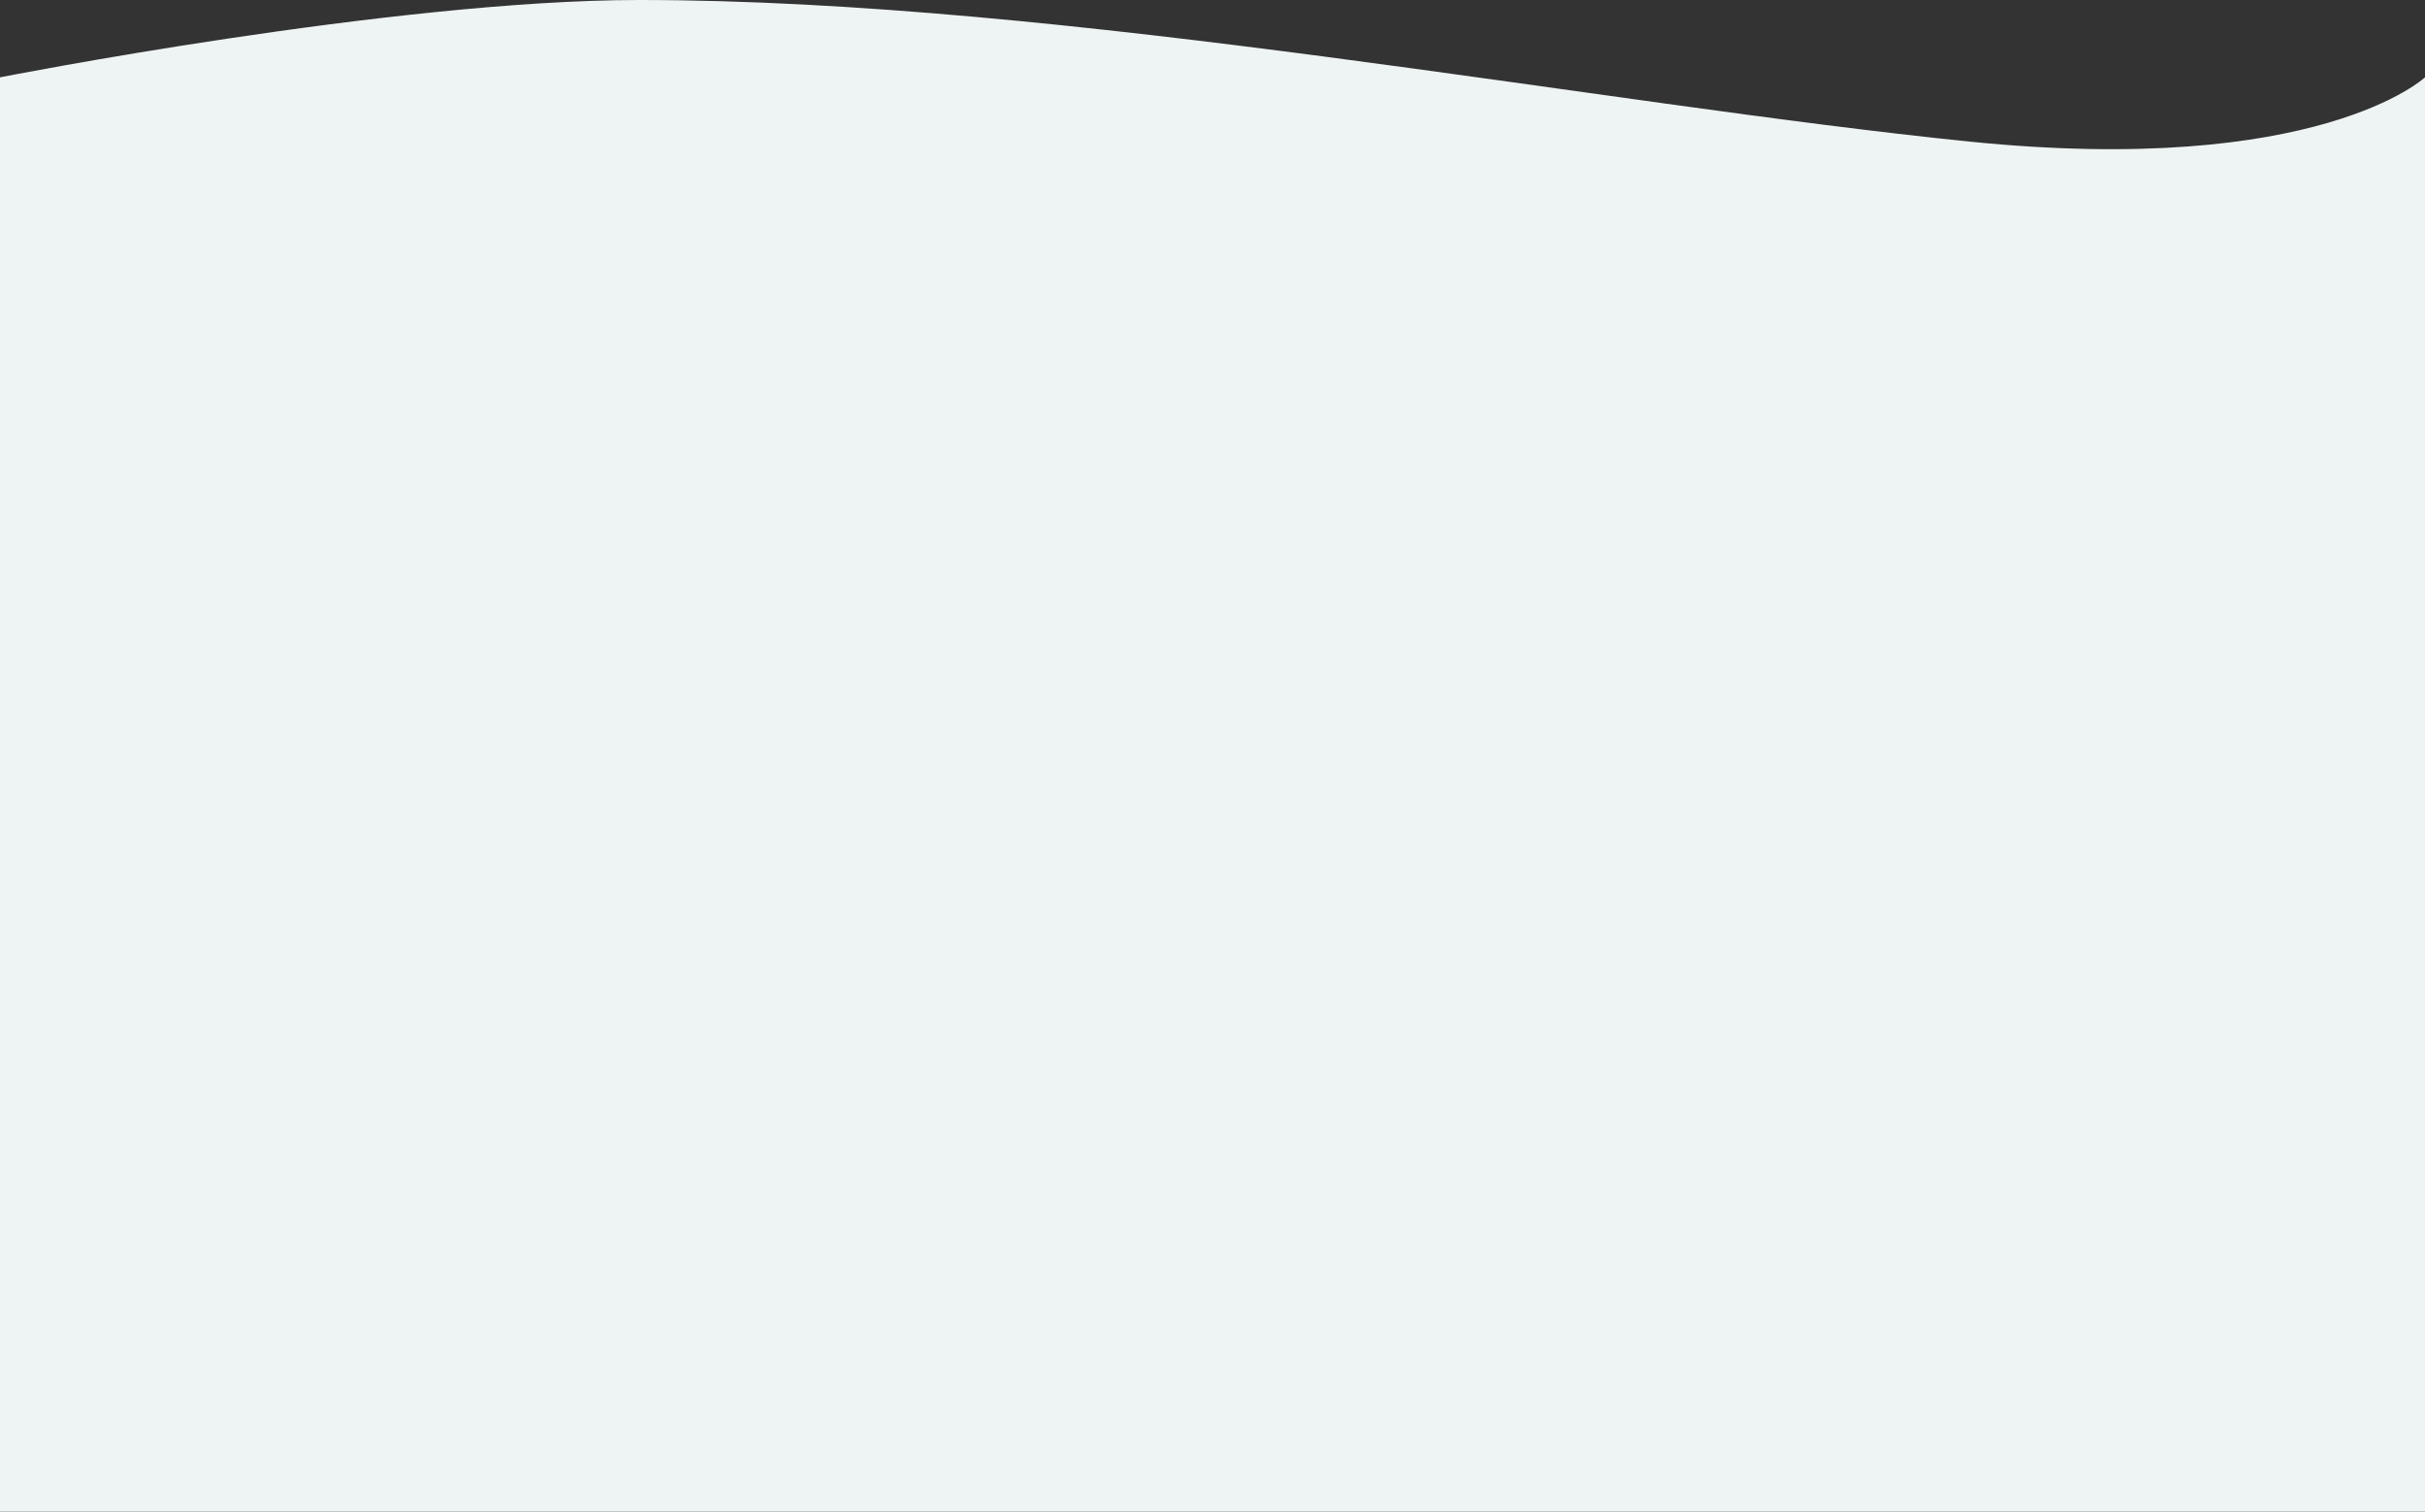 <svg width="1280" height="798" viewBox="0 0 1280 798" fill="none" xmlns="http://www.w3.org/2000/svg">
<rect x="0" y="0" width="1280" height="798" fill="#333333" stroke="none"/>
<path d="M0 40.826C0 40.826 207.329 -0 337.5 2.31305e-09C562 0.001 845.474 55.061 1039.5 74.742C1223.91 93.447 1280 40.826 1280 40.826C1280 195.161 1280 643.665 1280 798H0V40.826Z" fill="#EEF4F3"/>
</svg>

